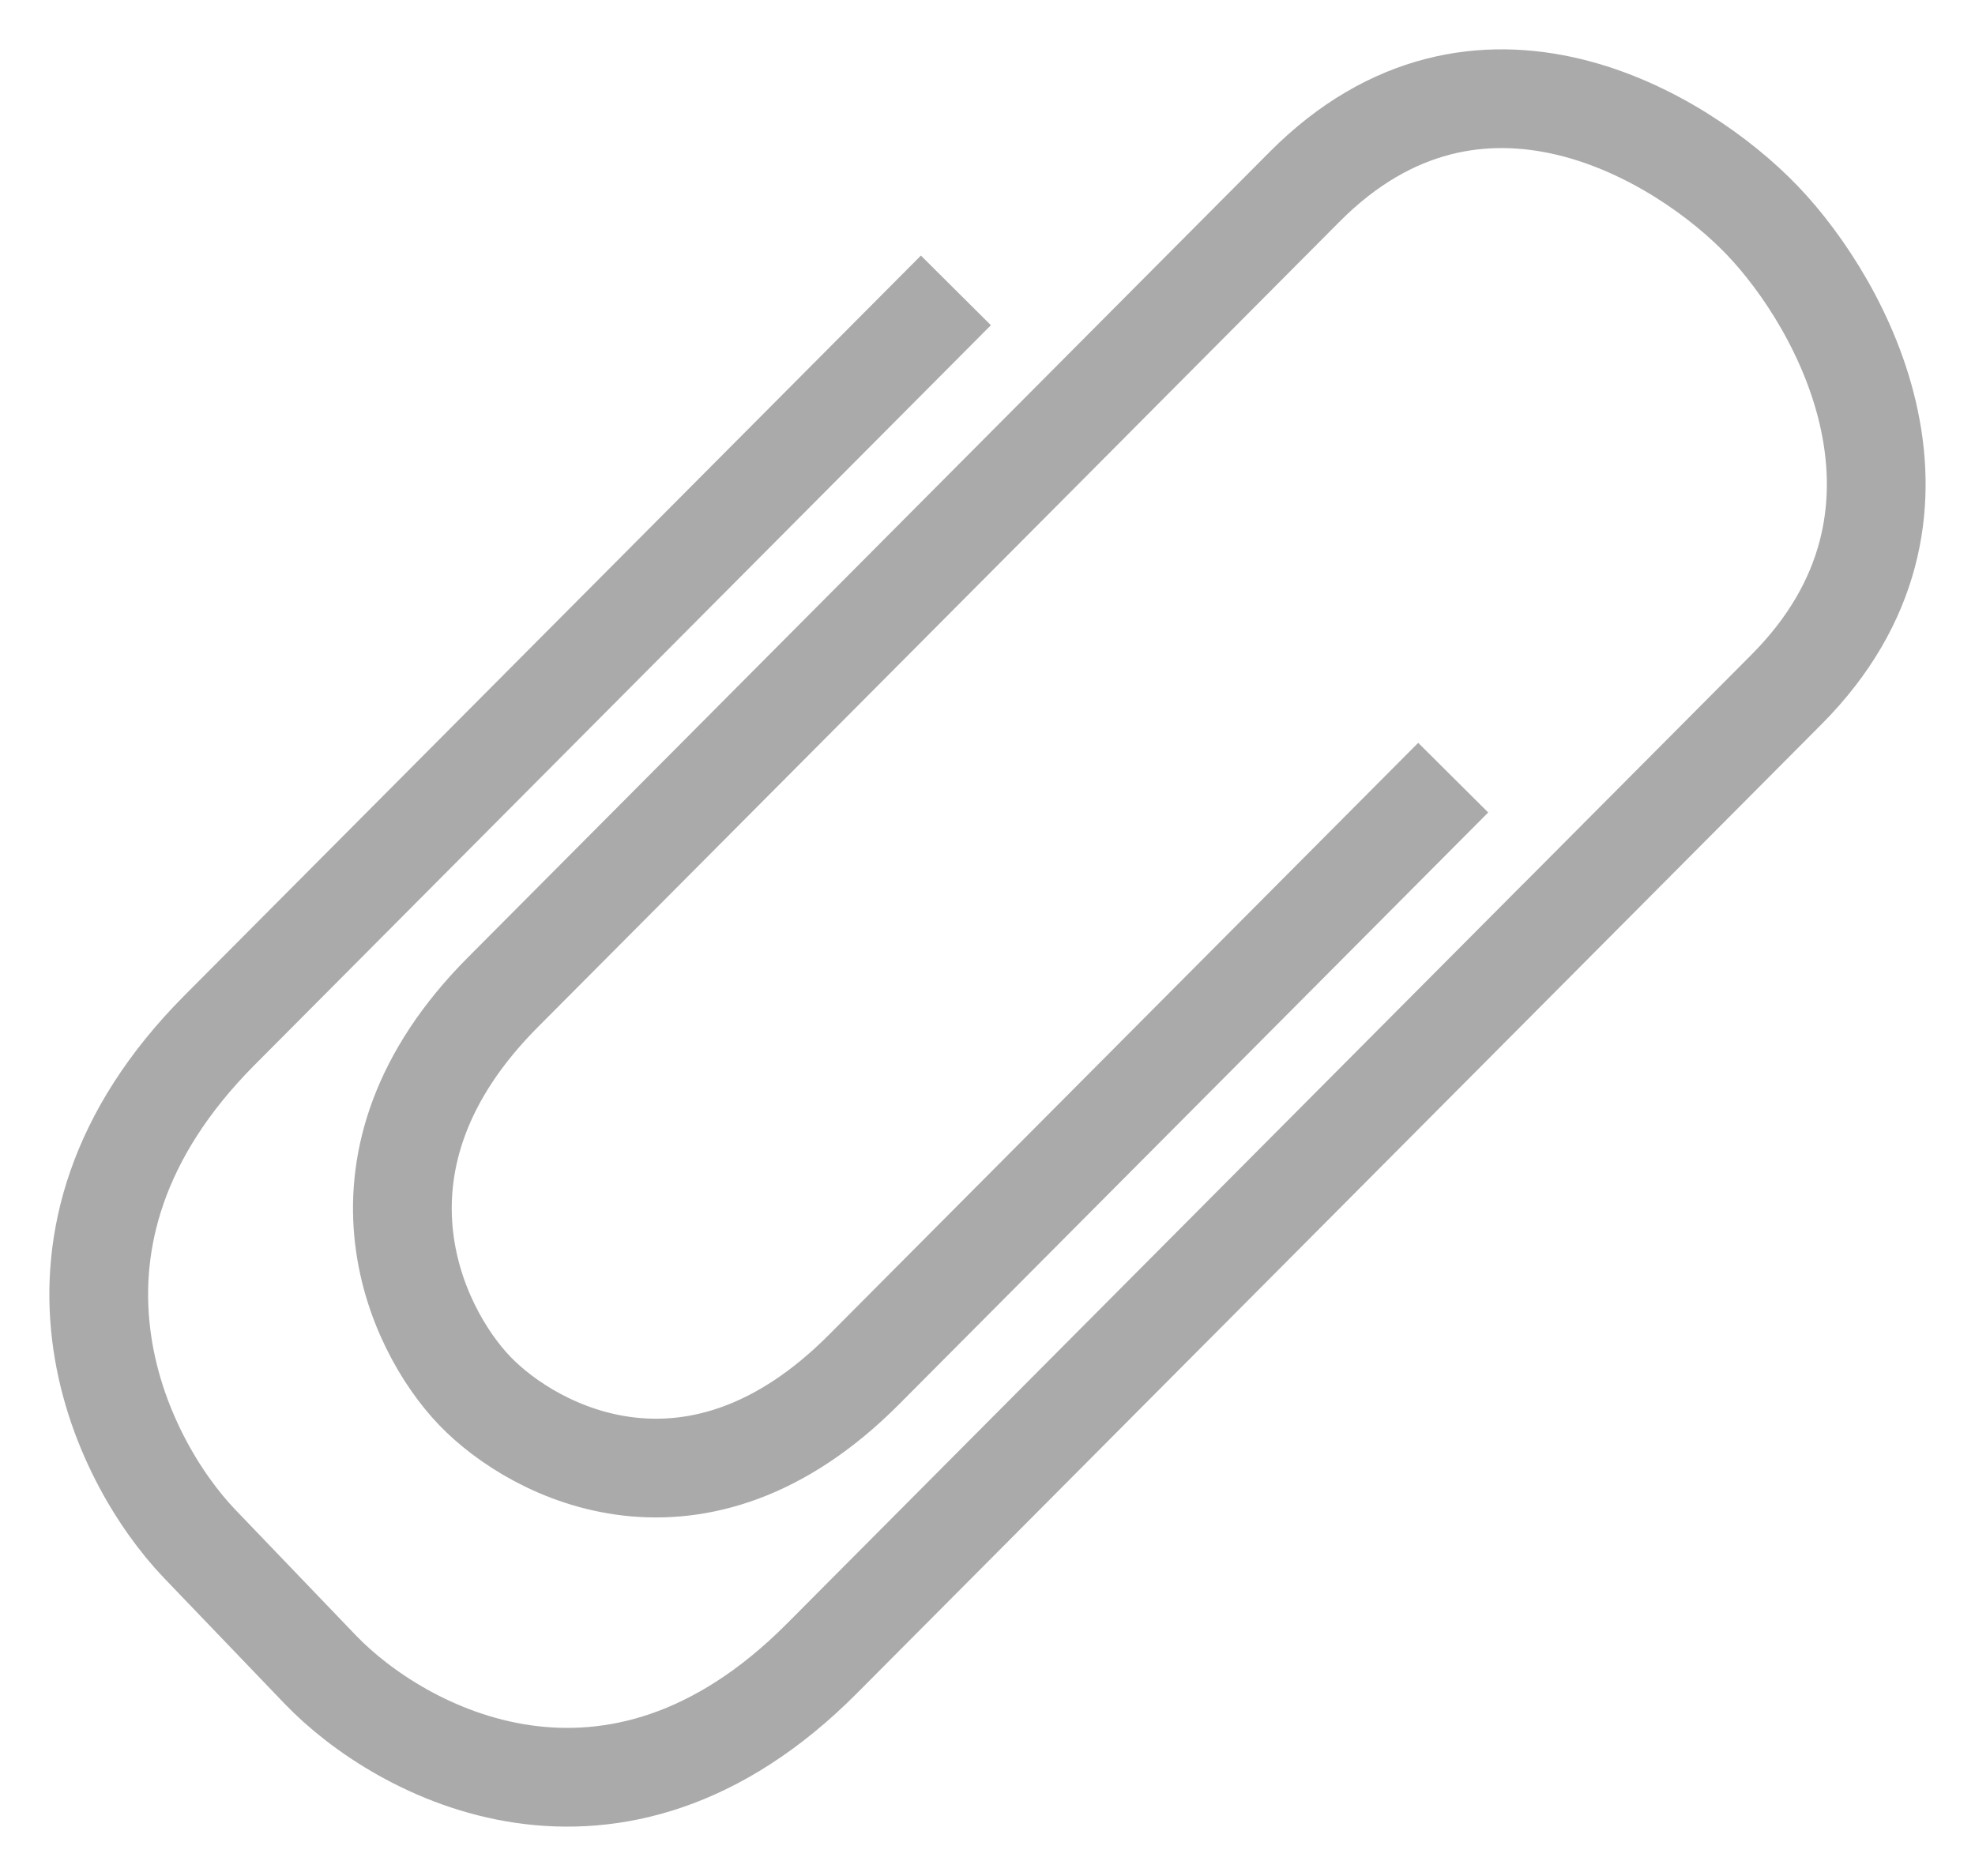 <svg width="20" height="19" viewBox="0 0 20 19" fill="none" xmlns="http://www.w3.org/2000/svg">
<path d="M7.016 8.117L13.212 1.891C14.967 0.127 17.033 1.383 17.846 2.232C18.659 3.08 19.847 5.218 18.092 6.982L11.896 13.207M15.78 9.304L8.322 16.798C6.209 18.921 4.054 17.756 3.241 16.907L2.021 15.635C1.208 14.786 0.109 12.559 2.222 10.435L9.68 2.941M11.056 4.058L5.089 10.053C3.399 11.752 4.196 13.449 4.806 14.085C5.416 14.721 7.059 15.569 8.749 13.871L14.716 7.876" stroke="#AAAAAA"/>
</svg>
